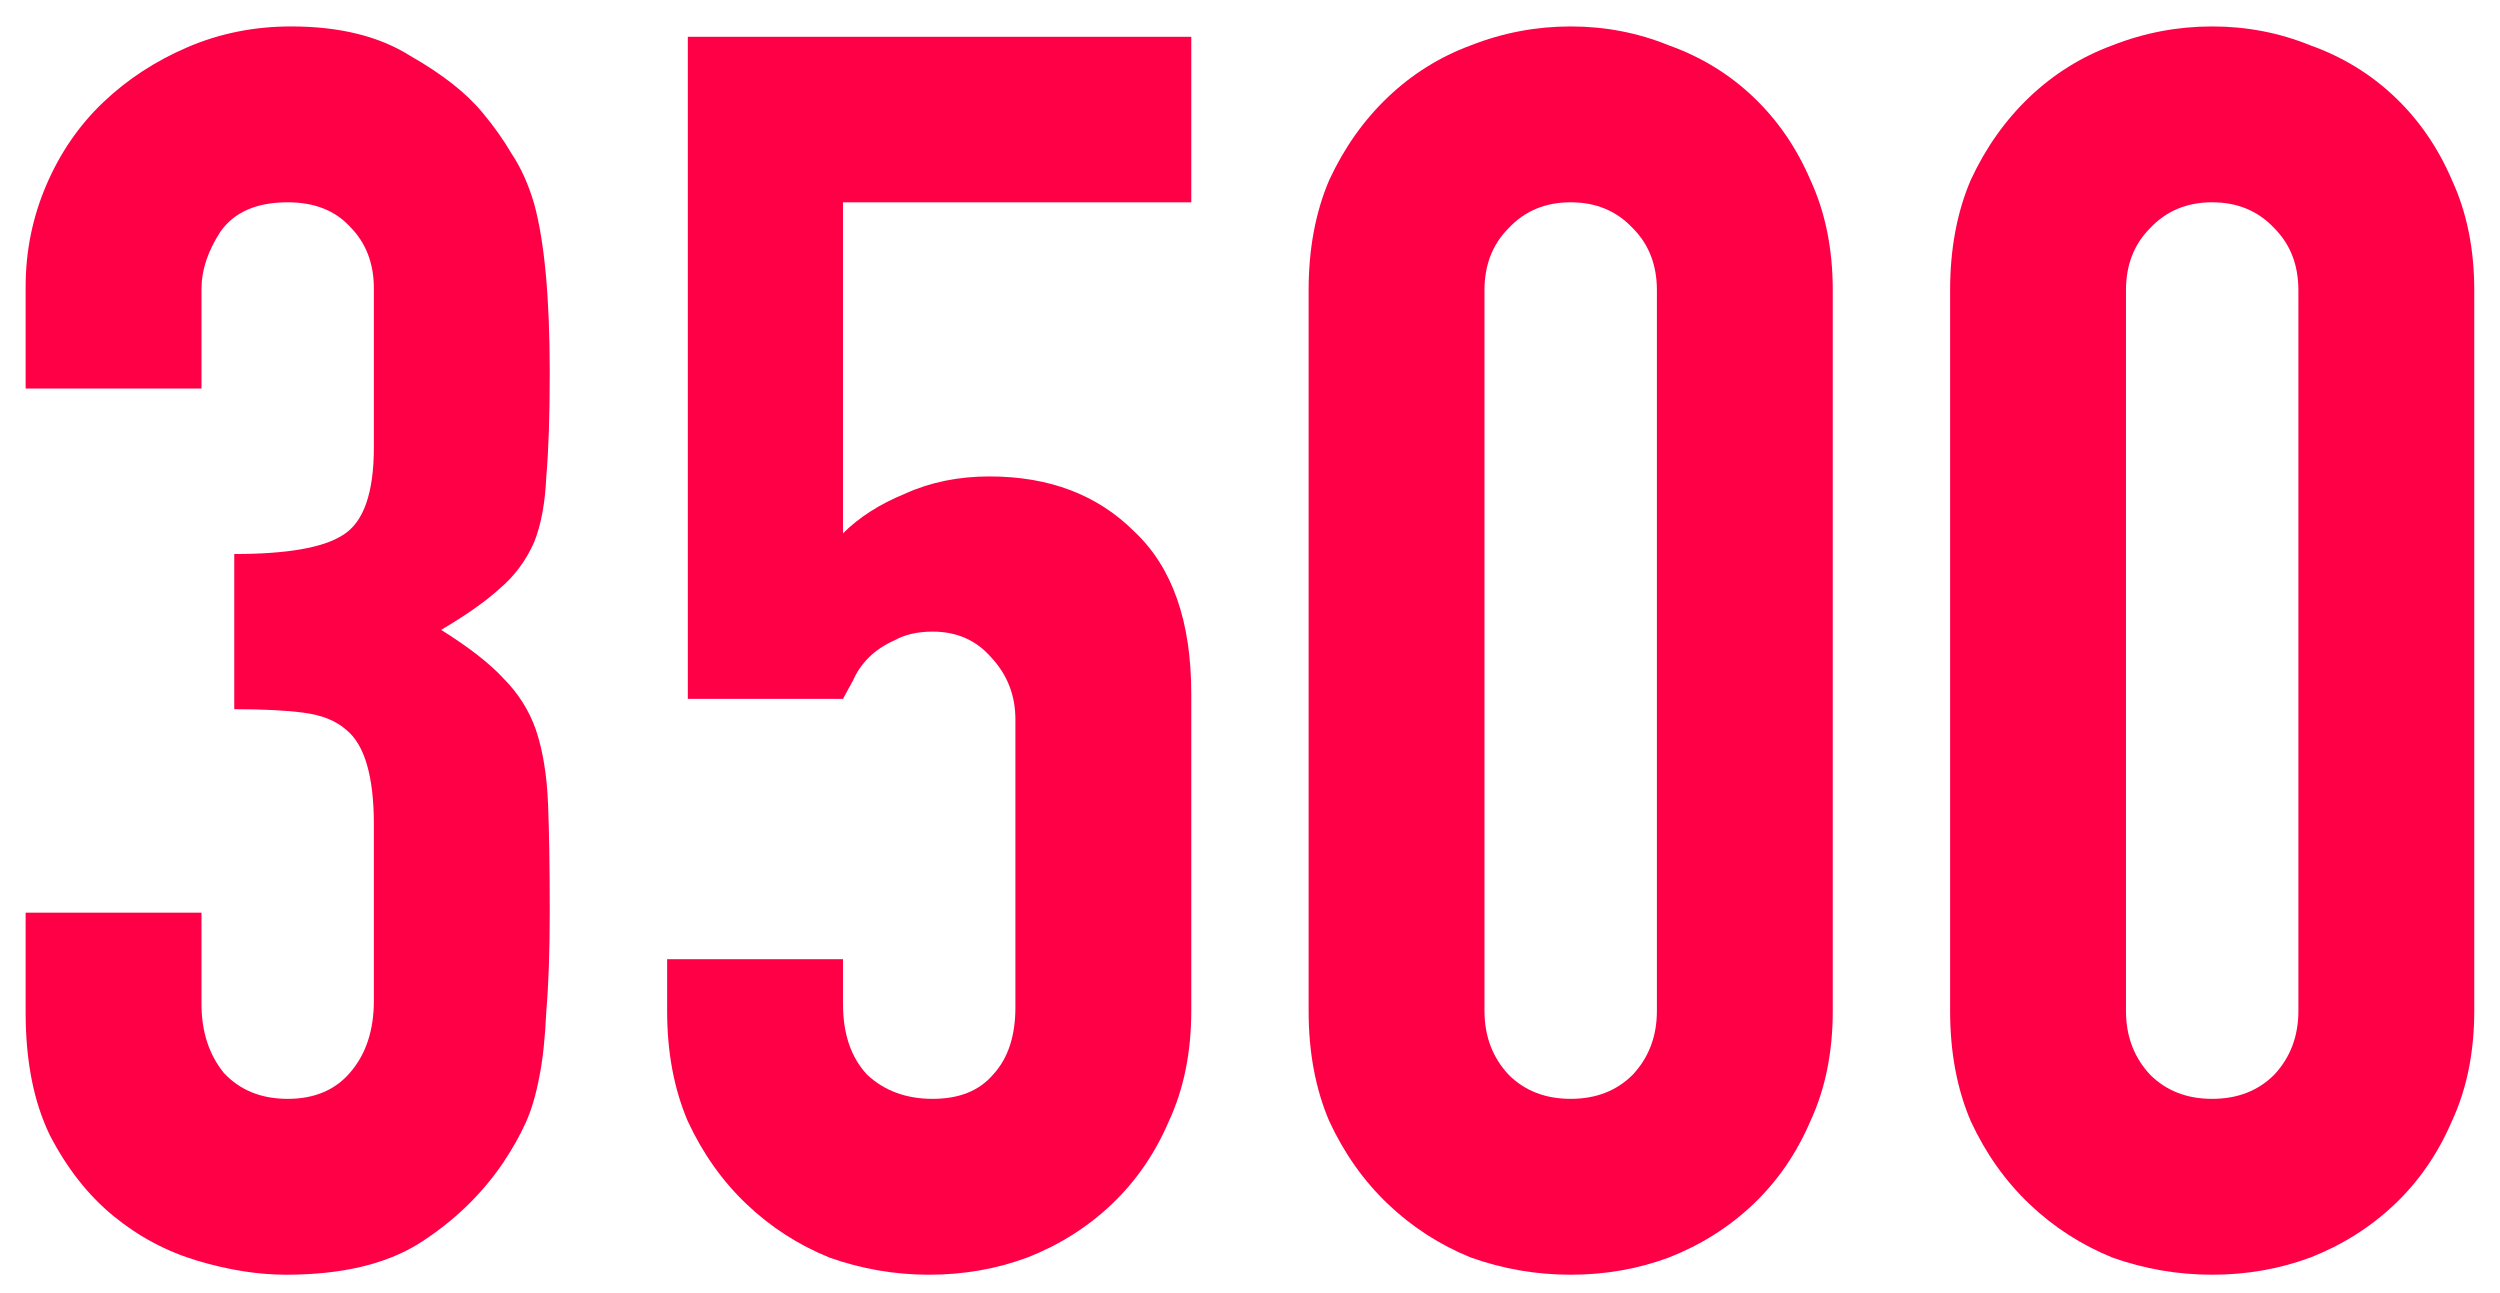 <svg width="87" height="45" viewBox="0 0 87 45" fill="none" xmlns="http://www.w3.org/2000/svg">
<path d="M8.152 19.28C9.992 19.28 11.252 19.06 11.931 18.62C12.652 18.18 13.011 17.16 13.011 15.56V10.04C13.011 9.16 12.732 8.44 12.171 7.88C11.652 7.32 10.931 7.04 10.011 7.04C8.932 7.04 8.152 7.38 7.672 8.06C7.232 8.74 7.012 9.4 7.012 10.04V13.52H0.892V9.98C0.892 8.74 1.132 7.56 1.612 6.44C2.092 5.32 2.752 4.36 3.592 3.56C4.432 2.76 5.412 2.12 6.532 1.64C7.652 1.16 8.852 0.92 10.132 0.92C11.812 0.92 13.191 1.26 14.271 1.94C15.392 2.58 16.232 3.24 16.791 3.92C17.192 4.4 17.532 4.88 17.811 5.36C18.131 5.84 18.392 6.42 18.591 7.1C18.951 8.42 19.131 10.38 19.131 12.98C19.131 14.46 19.091 15.66 19.012 16.58C18.971 17.5 18.831 18.26 18.591 18.86C18.311 19.5 17.912 20.04 17.392 20.48C16.912 20.92 16.232 21.4 15.351 21.92C16.311 22.52 17.032 23.08 17.512 23.6C18.032 24.12 18.412 24.72 18.651 25.4C18.892 26.12 19.032 26.98 19.072 27.98C19.111 28.94 19.131 30.18 19.131 31.7C19.131 33.1 19.091 34.26 19.012 35.18C18.971 36.1 18.892 36.86 18.771 37.46C18.651 38.1 18.491 38.64 18.291 39.08C18.091 39.52 17.831 39.98 17.512 40.46C16.752 41.58 15.771 42.52 14.572 43.28C13.412 44 11.871 44.36 9.952 44.36C8.992 44.36 7.972 44.2 6.892 43.88C5.812 43.56 4.832 43.04 3.952 42.32C3.072 41.6 2.332 40.66 1.732 39.5C1.172 38.34 0.892 36.92 0.892 35.24V31.76H7.012V34.94C7.012 35.9 7.272 36.7 7.792 37.34C8.352 37.94 9.092 38.24 10.011 38.24C10.931 38.24 11.652 37.94 12.171 37.34C12.732 36.7 13.011 35.86 13.011 34.82V28.7C13.011 27.02 12.691 25.92 12.052 25.4C11.691 25.08 11.191 24.88 10.552 24.8C9.952 24.72 9.152 24.68 8.152 24.68V19.28Z" fill="#FF0046"/>
<path d="M41.456 1.28V7.04H29.336V18.56C29.896 18 30.616 17.54 31.496 17.18C32.376 16.78 33.356 16.58 34.436 16.58C36.516 16.58 38.196 17.22 39.476 18.5C40.796 19.74 41.456 21.62 41.456 24.14V35.18C41.456 36.62 41.196 37.9 40.676 39.02C40.196 40.14 39.536 41.1 38.696 41.9C37.856 42.7 36.876 43.32 35.756 43.76C34.676 44.16 33.536 44.36 32.336 44.36C31.136 44.36 29.976 44.16 28.856 43.76C27.776 43.32 26.816 42.7 25.976 41.9C25.136 41.1 24.456 40.14 23.936 39.02C23.456 37.9 23.216 36.62 23.216 35.18V33.38H29.336V34.94C29.336 35.98 29.616 36.8 30.176 37.4C30.776 37.96 31.536 38.24 32.456 38.24C33.376 38.24 34.076 37.96 34.556 37.4C35.076 36.84 35.336 36.06 35.336 35.06V25.04C35.336 24.2 35.056 23.48 34.496 22.88C33.976 22.28 33.296 21.98 32.456 21.98C31.936 21.98 31.496 22.08 31.136 22.28C30.776 22.44 30.476 22.64 30.236 22.88C29.996 23.12 29.816 23.38 29.696 23.66C29.496 24.02 29.376 24.24 29.336 24.32H23.936V1.28H41.456Z" fill="#FF0046"/>
<path d="M45.54 10.1C45.54 8.66 45.78 7.38 46.26 6.26C46.78 5.14 47.46 4.18 48.3 3.38C49.14 2.58 50.1 1.98 51.18 1.58C52.3 1.14 53.46 0.92 54.66 0.92C55.86 0.92 57 1.14 58.08 1.58C59.2 1.98 60.18 2.58 61.02 3.38C61.86 4.18 62.52 5.14 63 6.26C63.52 7.38 63.78 8.66 63.78 10.1V35.18C63.78 36.62 63.52 37.9 63 39.02C62.52 40.14 61.86 41.1 61.02 41.9C60.18 42.7 59.2 43.32 58.08 43.76C57 44.16 55.86 44.36 54.66 44.36C53.46 44.36 52.3 44.16 51.18 43.76C50.1 43.32 49.14 42.7 48.3 41.9C47.46 41.1 46.78 40.14 46.26 39.02C45.78 37.9 45.54 36.62 45.54 35.18V10.1ZM51.66 35.18C51.66 36.06 51.94 36.8 52.5 37.4C53.06 37.96 53.78 38.24 54.66 38.24C55.54 38.24 56.26 37.96 56.82 37.4C57.38 36.8 57.66 36.06 57.66 35.18V10.1C57.66 9.22 57.38 8.5 56.82 7.94C56.26 7.34 55.54 7.04 54.66 7.04C53.78 7.04 53.06 7.34 52.5 7.94C51.94 8.5 51.66 9.22 51.66 10.1V35.18Z" fill="#FF0046"/>
<path d="M67.864 10.1C67.864 8.66 68.104 7.38 68.584 6.26C69.104 5.14 69.784 4.18 70.624 3.38C71.464 2.58 72.424 1.98 73.504 1.58C74.624 1.14 75.784 0.92 76.984 0.92C78.184 0.92 79.324 1.14 80.404 1.58C81.524 1.98 82.504 2.58 83.344 3.38C84.184 4.18 84.844 5.14 85.324 6.26C85.844 7.38 86.104 8.66 86.104 10.1V35.18C86.104 36.62 85.844 37.9 85.324 39.02C84.844 40.14 84.184 41.1 83.344 41.9C82.504 42.7 81.524 43.32 80.404 43.76C79.324 44.16 78.184 44.36 76.984 44.36C75.784 44.36 74.624 44.16 73.504 43.76C72.424 43.32 71.464 42.7 70.624 41.9C69.784 41.1 69.104 40.14 68.584 39.02C68.104 37.9 67.864 36.62 67.864 35.18V10.1ZM73.984 35.18C73.984 36.06 74.264 36.8 74.824 37.4C75.384 37.96 76.104 38.24 76.984 38.24C77.864 38.24 78.584 37.96 79.144 37.4C79.704 36.8 79.984 36.06 79.984 35.18V10.1C79.984 9.22 79.704 8.5 79.144 7.94C78.584 7.34 77.864 7.04 76.984 7.04C76.104 7.04 75.384 7.34 74.824 7.94C74.264 8.5 73.984 9.22 73.984 10.1V35.18Z" fill="#FF0046"/>
</svg>
